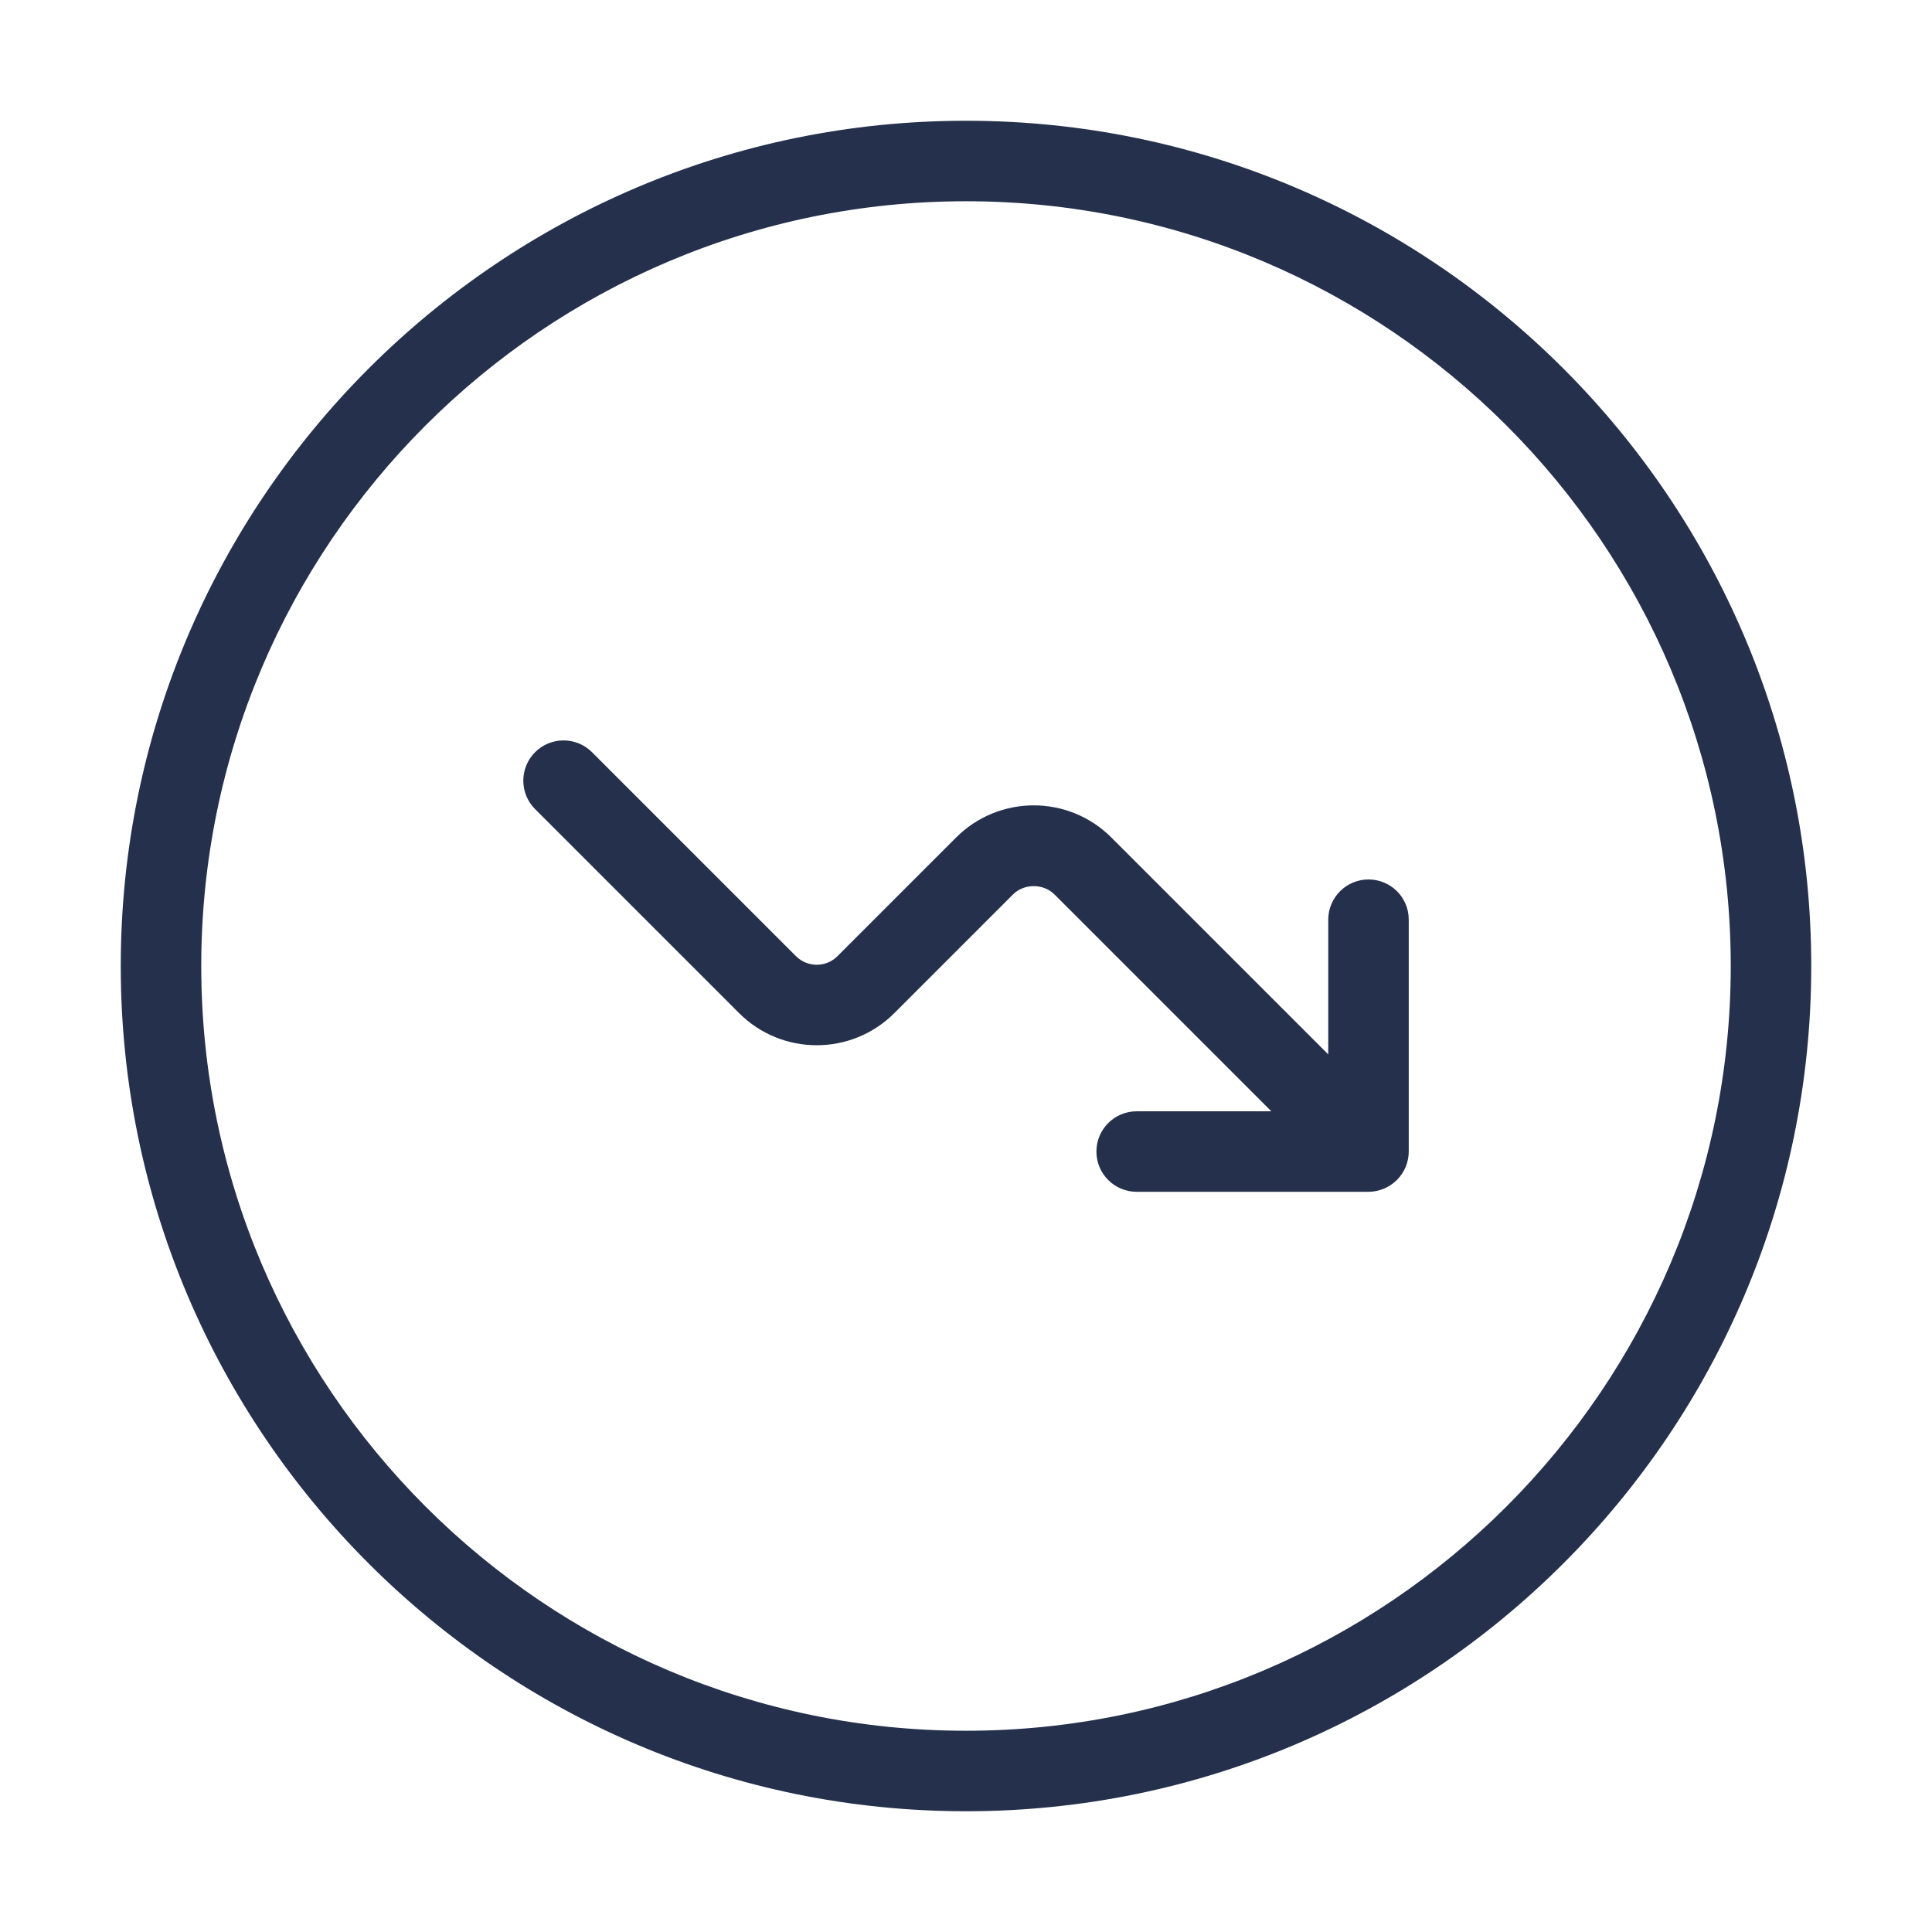 <svg width="24" height="24" viewBox="0 0 24 24" fill="none" xmlns="http://www.w3.org/2000/svg">
<path d="M17.5 11.424V14.304C17.5 14.369 17.487 14.434 17.462 14.495C17.411 14.618 17.314 14.715 17.191 14.766C17.13 14.791 17.065 14.805 17 14.805H14.12C13.844 14.805 13.62 14.581 13.62 14.305C13.62 14.029 13.844 13.805 14.12 13.805H15.793L13.099 11.111C12.962 10.974 12.722 10.973 12.584 11.111L11.11 12.585C10.577 13.118 9.713 13.117 9.181 12.585L6.647 10.051C6.452 9.856 6.452 9.539 6.647 9.344C6.842 9.149 7.159 9.149 7.354 9.344L9.888 11.878C10.03 12.02 10.262 12.02 10.403 11.878L11.877 10.404C12.409 9.872 13.273 9.871 13.806 10.404L16.5 13.098V11.425C16.5 11.149 16.724 10.925 17 10.925C17.276 10.925 17.5 11.147 17.5 11.424ZM22.5 12C22.5 17.79 17.79 22.5 12 22.5C6.21 22.5 1.5 17.79 1.5 12C1.5 6.21 6.21 1.5 12 1.5C17.79 1.5 22.5 6.21 22.5 12ZM21.5 12C21.5 6.762 17.238 2.5 12 2.5C6.762 2.5 2.5 6.762 2.5 12C2.5 17.238 6.762 21.5 12 21.5C17.238 21.5 21.5 17.238 21.5 12Z" fill="#25314C"/>
</svg>

